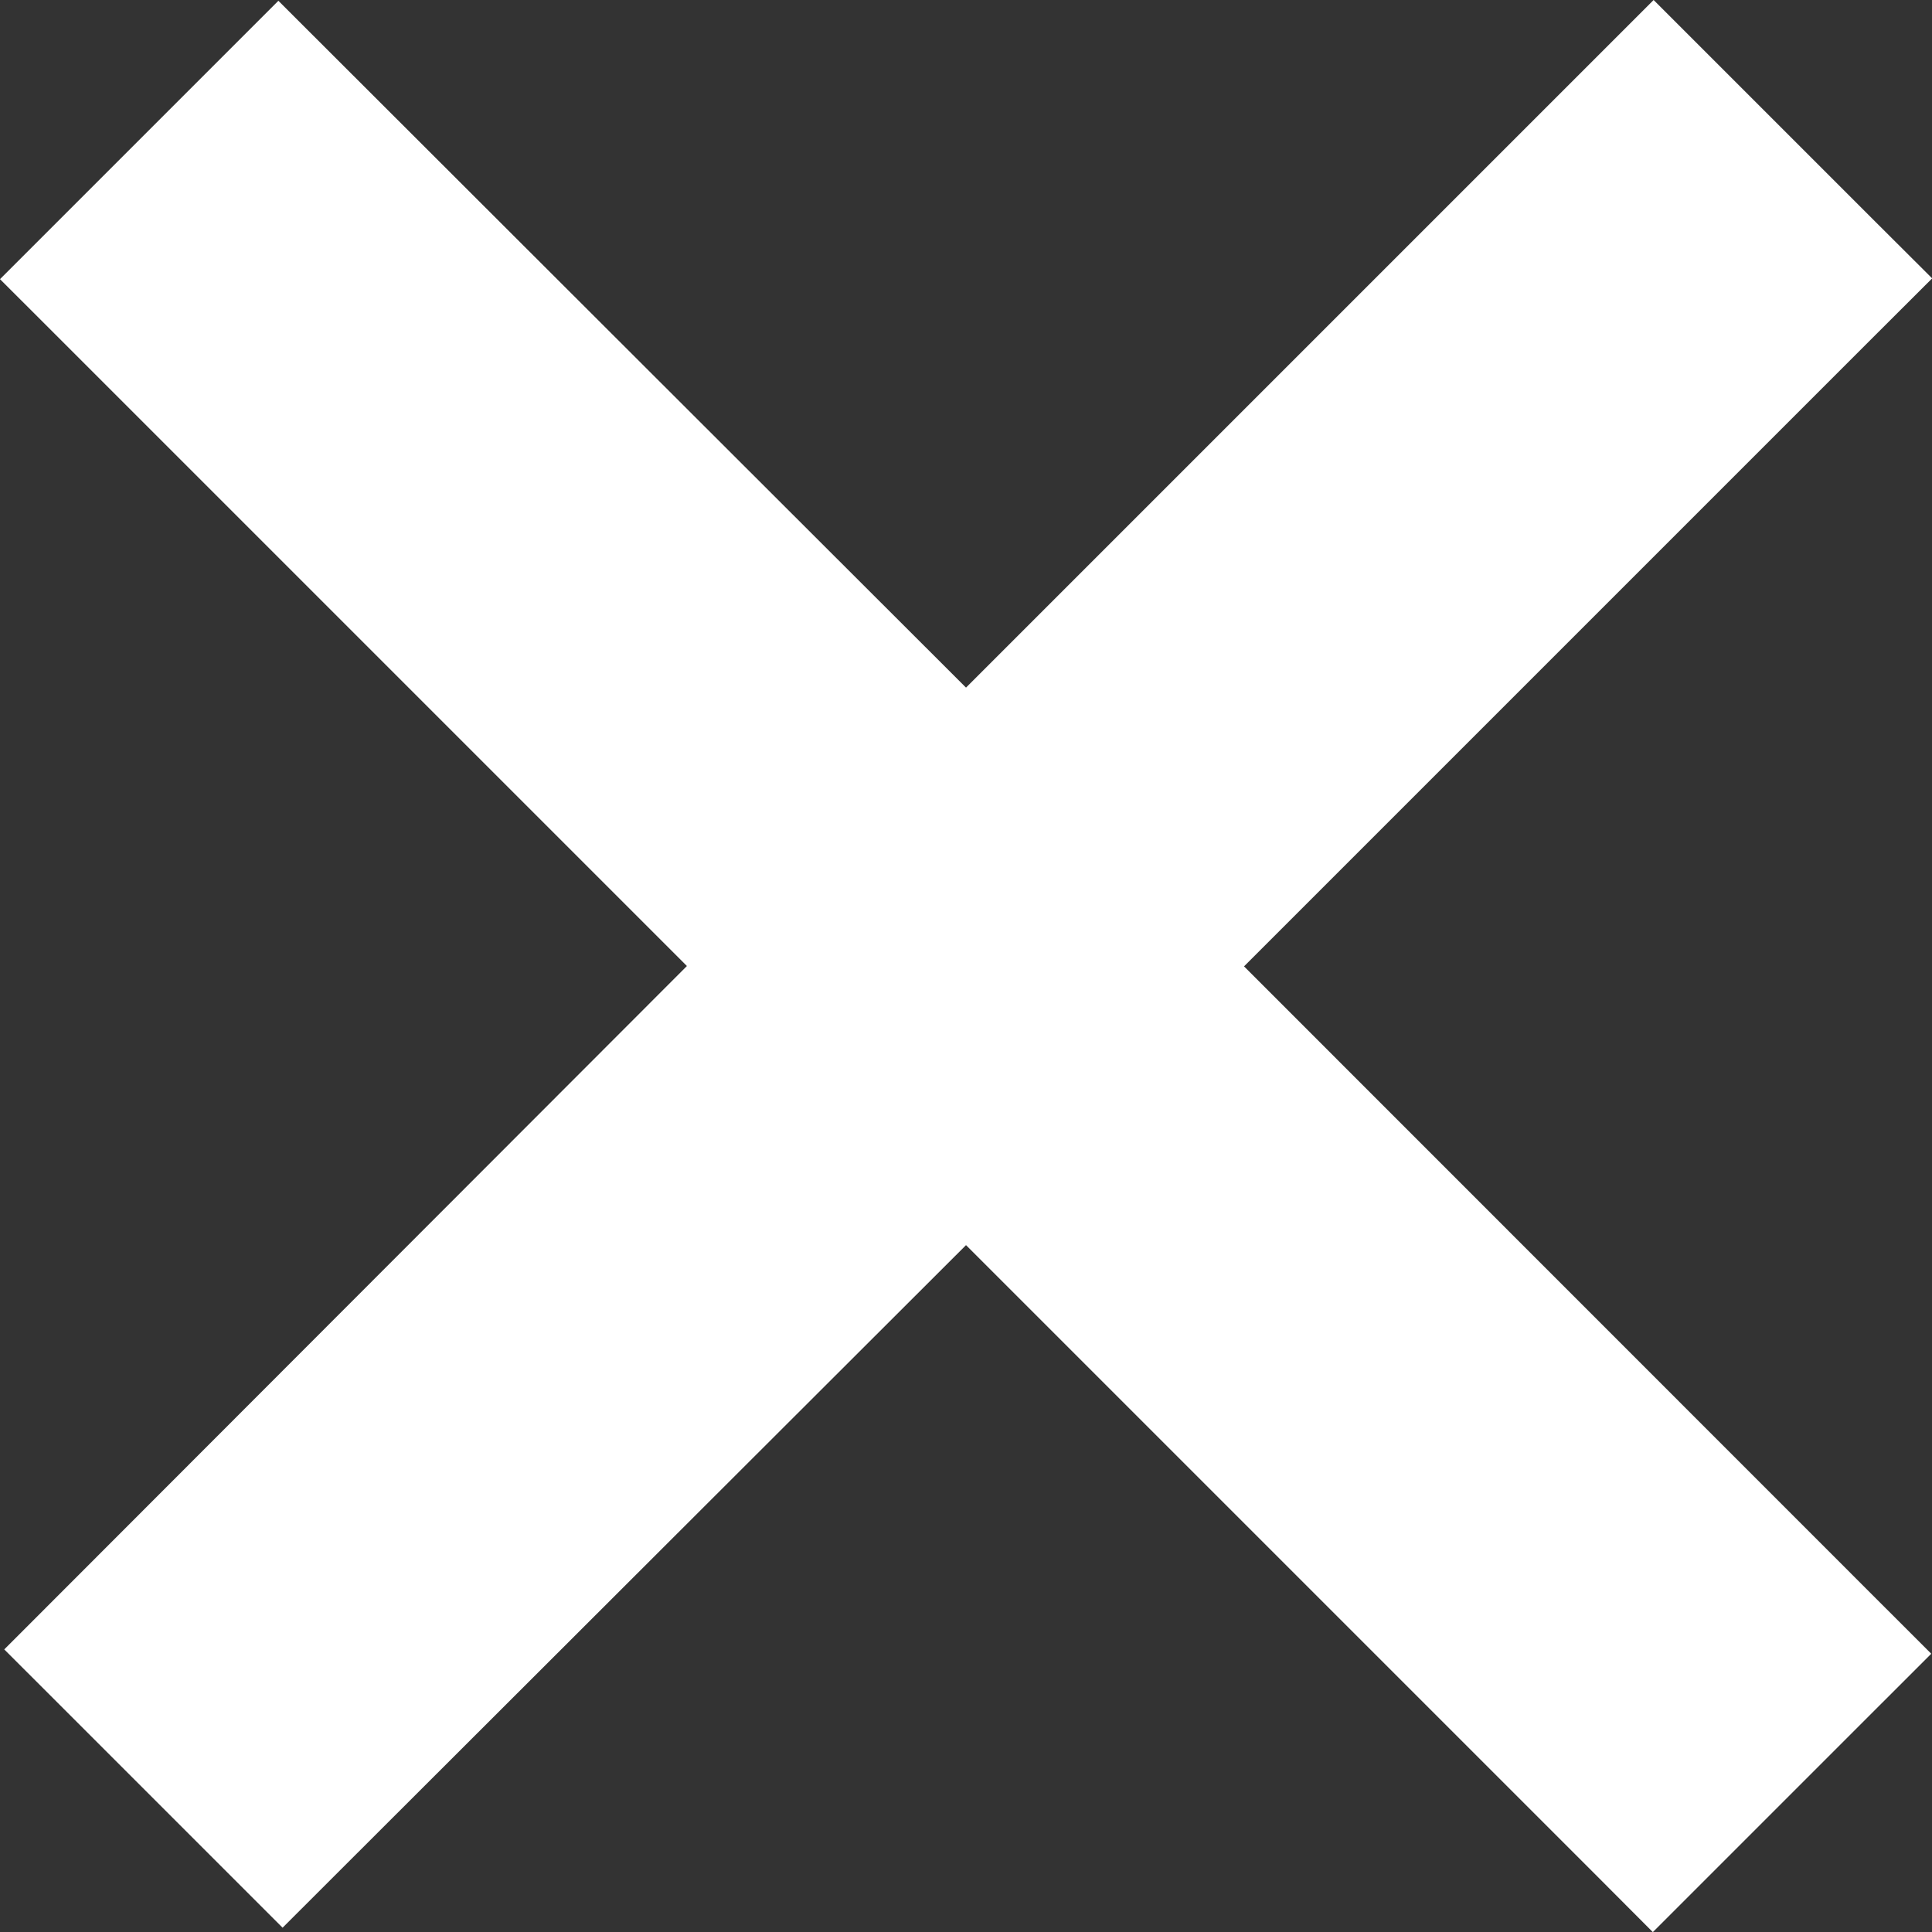 <svg id="Layer_1" data-name="Layer 1" xmlns="http://www.w3.org/2000/svg" viewBox="0 0 494.71 494.71"><rect x="0" y="0" width="494.71" height="494.71" fill="#333333" stroke="none"/><defs><style>.cls-1{fill:#fff;}</style></defs><polygon class="cls-1" points="247.36 304.7 72.36 479.49 15.23 422.35 190.02 247.36 14.14 71.48 71.28 14.34 247.36 190.21 423.43 14.14 480.57 71.28 304.4 247.46 480.37 423.42 423.23 480.57 247.36 304.7"/><path class="cls-1" d="M425.68,30.54l43,43L292.51,249.71l176,176-43,43L249.62,292.81,74.62,467.6l-43-43,174.79-175L30.54,73.74l43-43L249.62,206.61,425.68,30.54m0-28.28L411.54,16.4,249.61,178.33,87.67,16.58,73.53,2.46,59.4,16.59l-43,43L2.25,73.74,16.4,87.88,178.14,249.62,17.47,410.47,3.34,424.61l14.14,14.13,43,43,14.13,14.13,14.14-14.13L249.61,321.09,411.34,482.82,425.48,497l14.14-14.14,43-43,14.15-14.14-14.15-14.14L320.8,249.71l162-162L497,73.54,482.82,59.4l-43-43L425.68,2.26Z" transform="translate(-2.25 -2.26)"/></svg>
